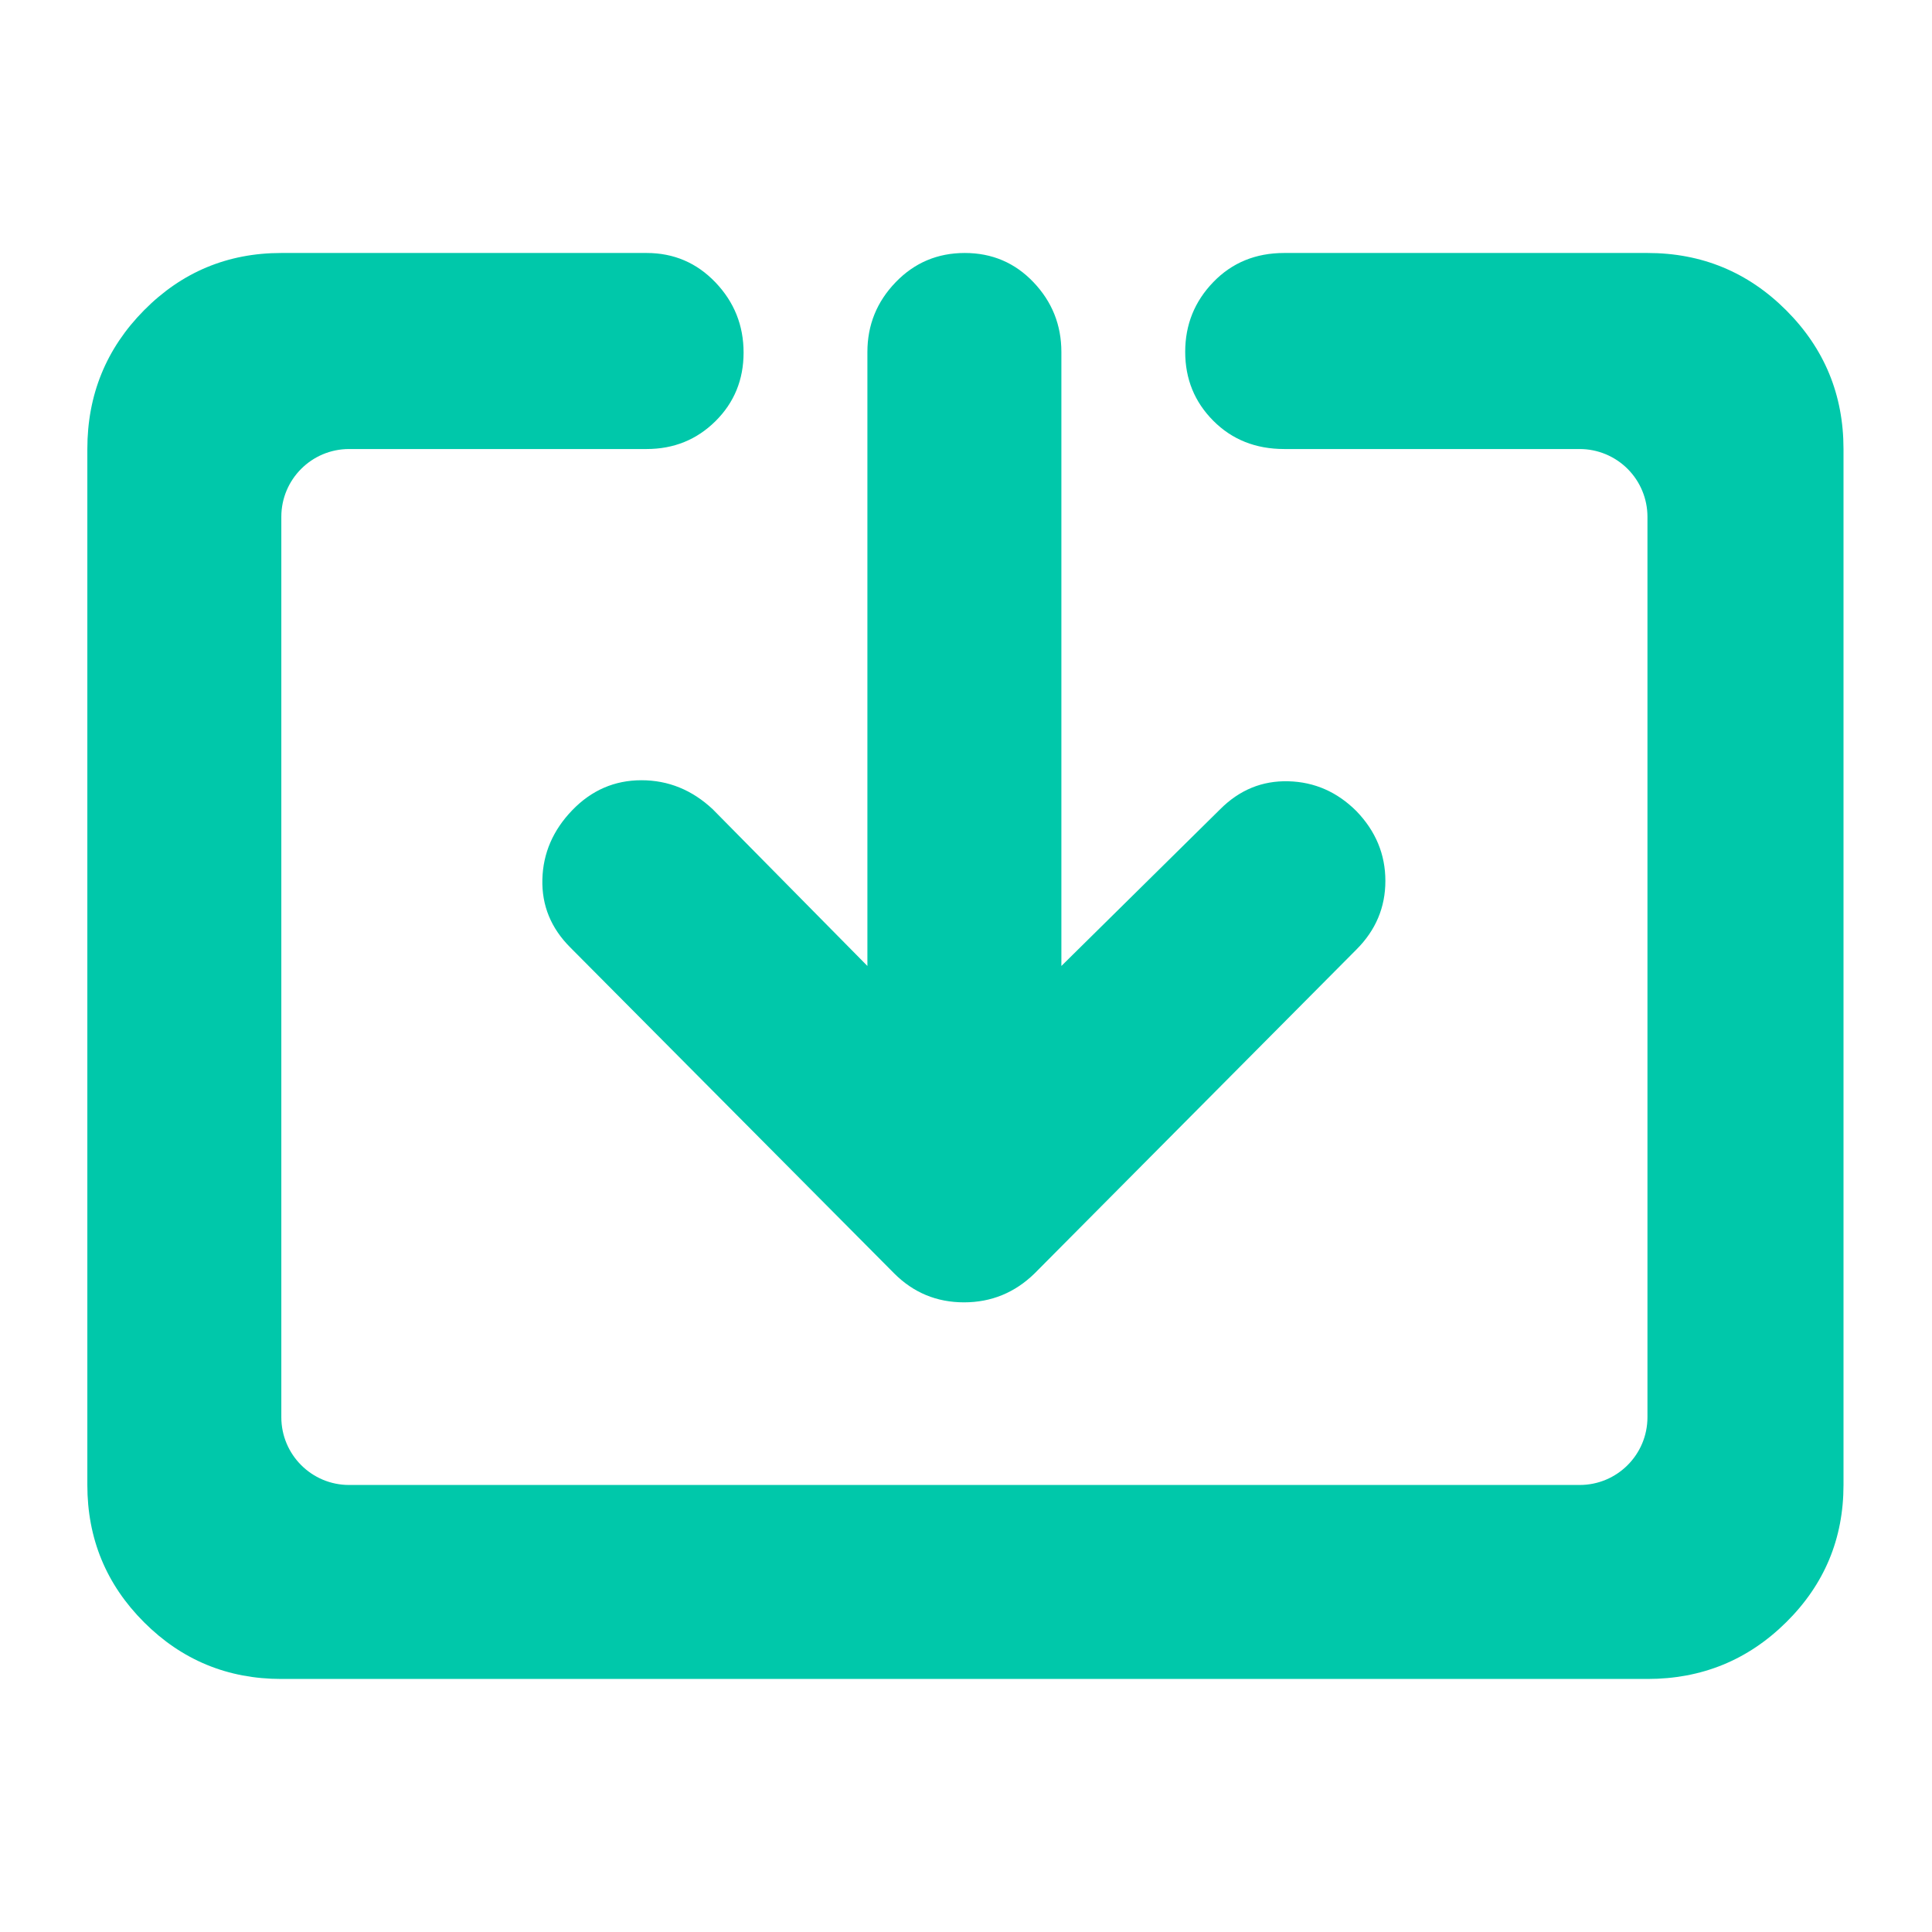 <svg clip-rule="evenodd" fill-rule="evenodd" stroke-linejoin="round" stroke-miterlimit="2" viewBox="0 0 1042 1042" xmlns="http://www.w3.org/2000/svg"><path fill="rgb(0, 200, 170)" d="m149-135c-26.033 0-48.21-9.16-66.53-27.48-18.313-18.313-27.47-40.487-27.47-66.52v-502c0-26.307 9.157-48.717 27.47-67.23 18.32-18.513 40.497-27.77 66.53-27.77h177c13.167 0 24.293 4.753 33.38 14.26 9.08 9.513 13.62 20.847 13.62 34 0 13.16-4.54 24.24-13.62 33.24-9.087 9-20.213 13.5-33.38 13.5h-144.157c-18.139 0-32.843 14.704-32.843 32.843v436.314c0 18.139 14.704 32.843 32.843 32.843h596.314c18.139 0 32.843-14.704 32.843-32.843v-436.314c0-8.711-3.46-17.064-9.619-23.224-6.16-6.159-14.513-9.619-23.224-9.619h-143.157c-13.833 0-25.29-4.56-34.37-13.68-9.087-9.113-13.63-20.25-13.63-33.41 0-13.153 4.543-24.427 13.63-33.82 9.08-9.393 20.537-14.09 34.37-14.09h176c26.307 0 48.717 9.257 67.23 27.77s27.77 40.923 27.77 67.23v502c0 26.033-9.257 48.207-27.77 66.52-18.513 18.32-40.923 27.48-67.23 27.48zm284-345.5v-297.5c0-13.087 4.56-24.357 13.68-33.81 9.113-9.46 20.28-14.19 33.5-14.19 13.213 0 24.32 4.73 33.32 14.19 9 9.453 13.5 20.723 13.5 33.81v297.5l77-76c9.333-9.333 20.333-13.833 33-13.5s23.667 5.167 33 14.5c9.333 9.687 14 20.943 14 33.77 0 12.82-4.667 23.897-14 33.23l-156 157c-9.573 9.333-20.967 14-34.18 14s-24.487-4.667-33.82-14l-157-158c-9.333-9.333-13.833-20.333-13.5-33s5.167-23.833 14.5-33.5 20.5-14.5 33.5-14.5 24.5 4.667 34.5 14z" fill-rule="nonzero" transform="matrix(1.113 0 0 1.113 -14.11 1055.78)"/></svg>